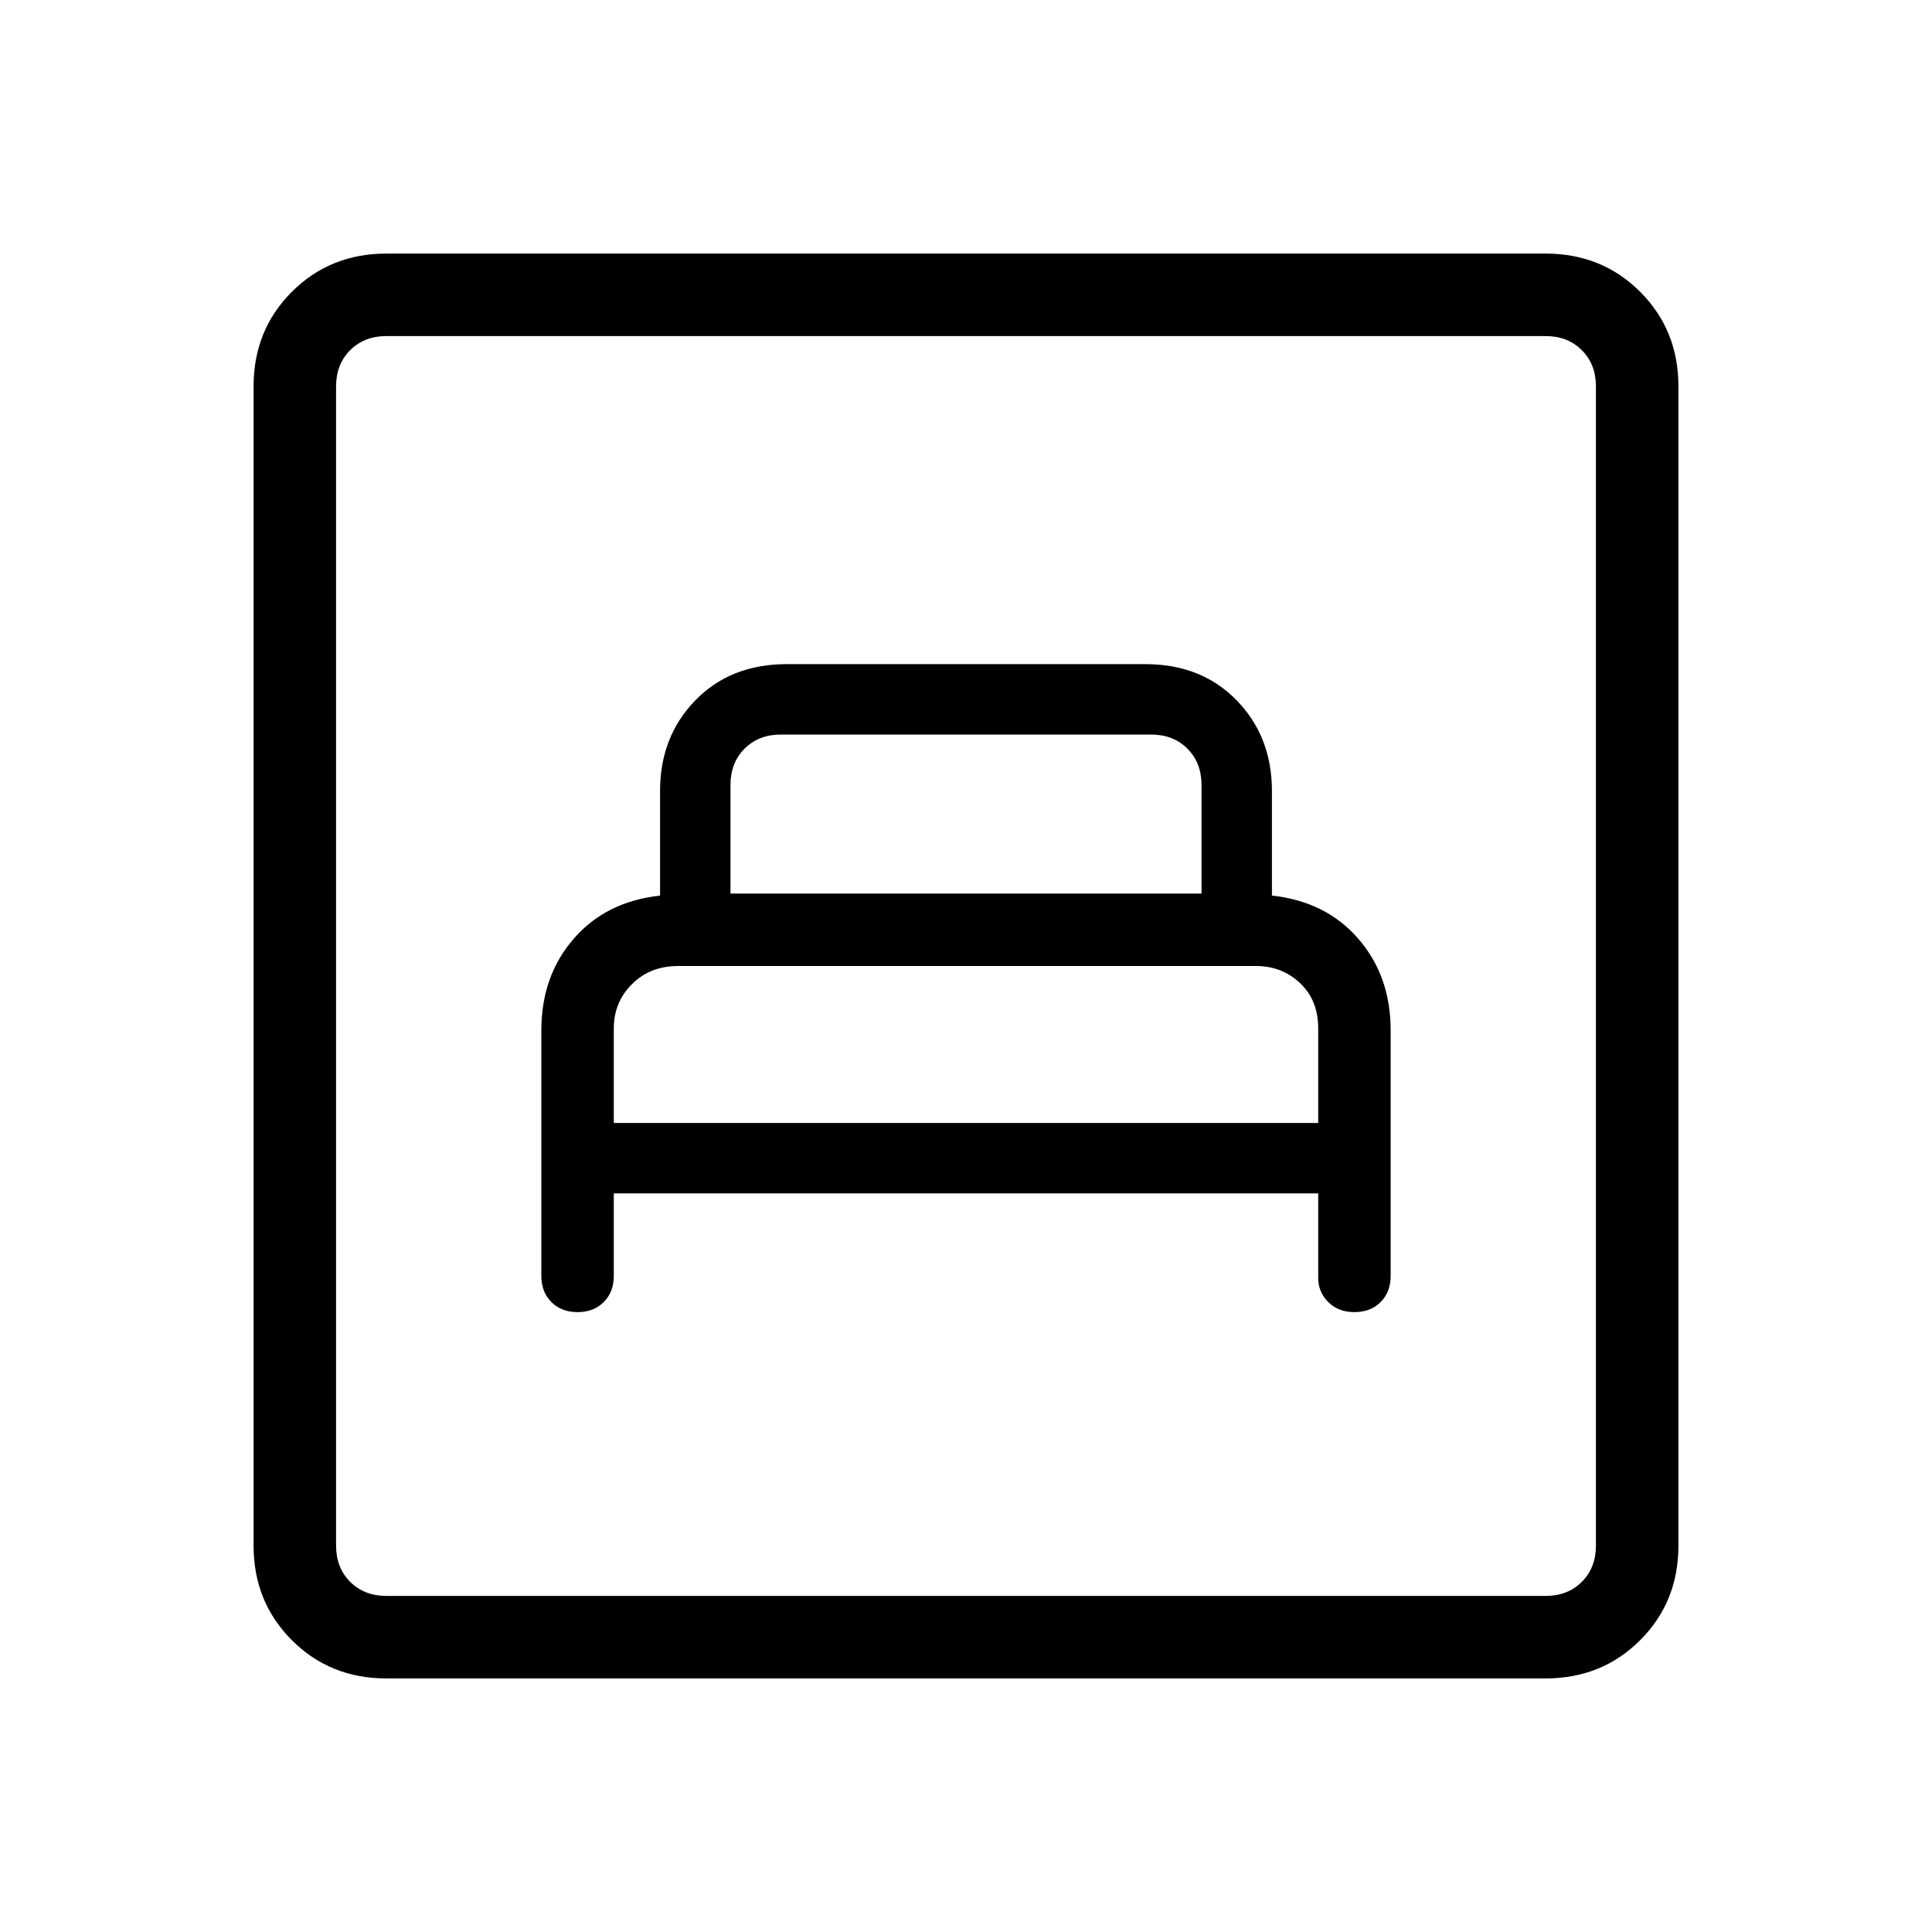 <svg xmlns="http://www.w3.org/2000/svg" height="20" width="20"><path d="M6.354 12.354h7.292v.875q0 .146.104.25.104.104.271.104.167 0 .271-.104.104-.104.104-.271v-2.541q0-.563-.334-.948-.333-.386-.895-.448V8.188q0-.563-.365-.938-.364-.375-.948-.375H8.146q-.584 0-.948.375-.365.375-.365.938v1.083q-.562.062-.895.448-.334.385-.334.948v2.541q0 .167.104.271.104.104.271.104.167 0 .271-.104.104-.104.104-.271ZM7.562 9.25V8.125q0-.229.146-.375t.375-.146h3.834q.229 0 .375.146t.146.375V9.25Zm-1.208 2.375v-.979q0-.271.188-.458.187-.188.479-.188H13q.271 0 .458.177.188.177.188.469v.979ZM4 17.375q-.583 0-.979-.396T2.625 16V4q0-.583.396-.979T4 2.625h12q.583 0 .979.396t.396.979v12q0 .583-.396.979t-.979.396Zm0-.854h12q.229 0 .375-.146t.146-.375V4q0-.229-.146-.375T16 3.479H4q-.229 0-.375.146T3.479 4v12q0 .229.146.375t.375.146Zm-.521 0V3.479 16.521Z"/></svg>